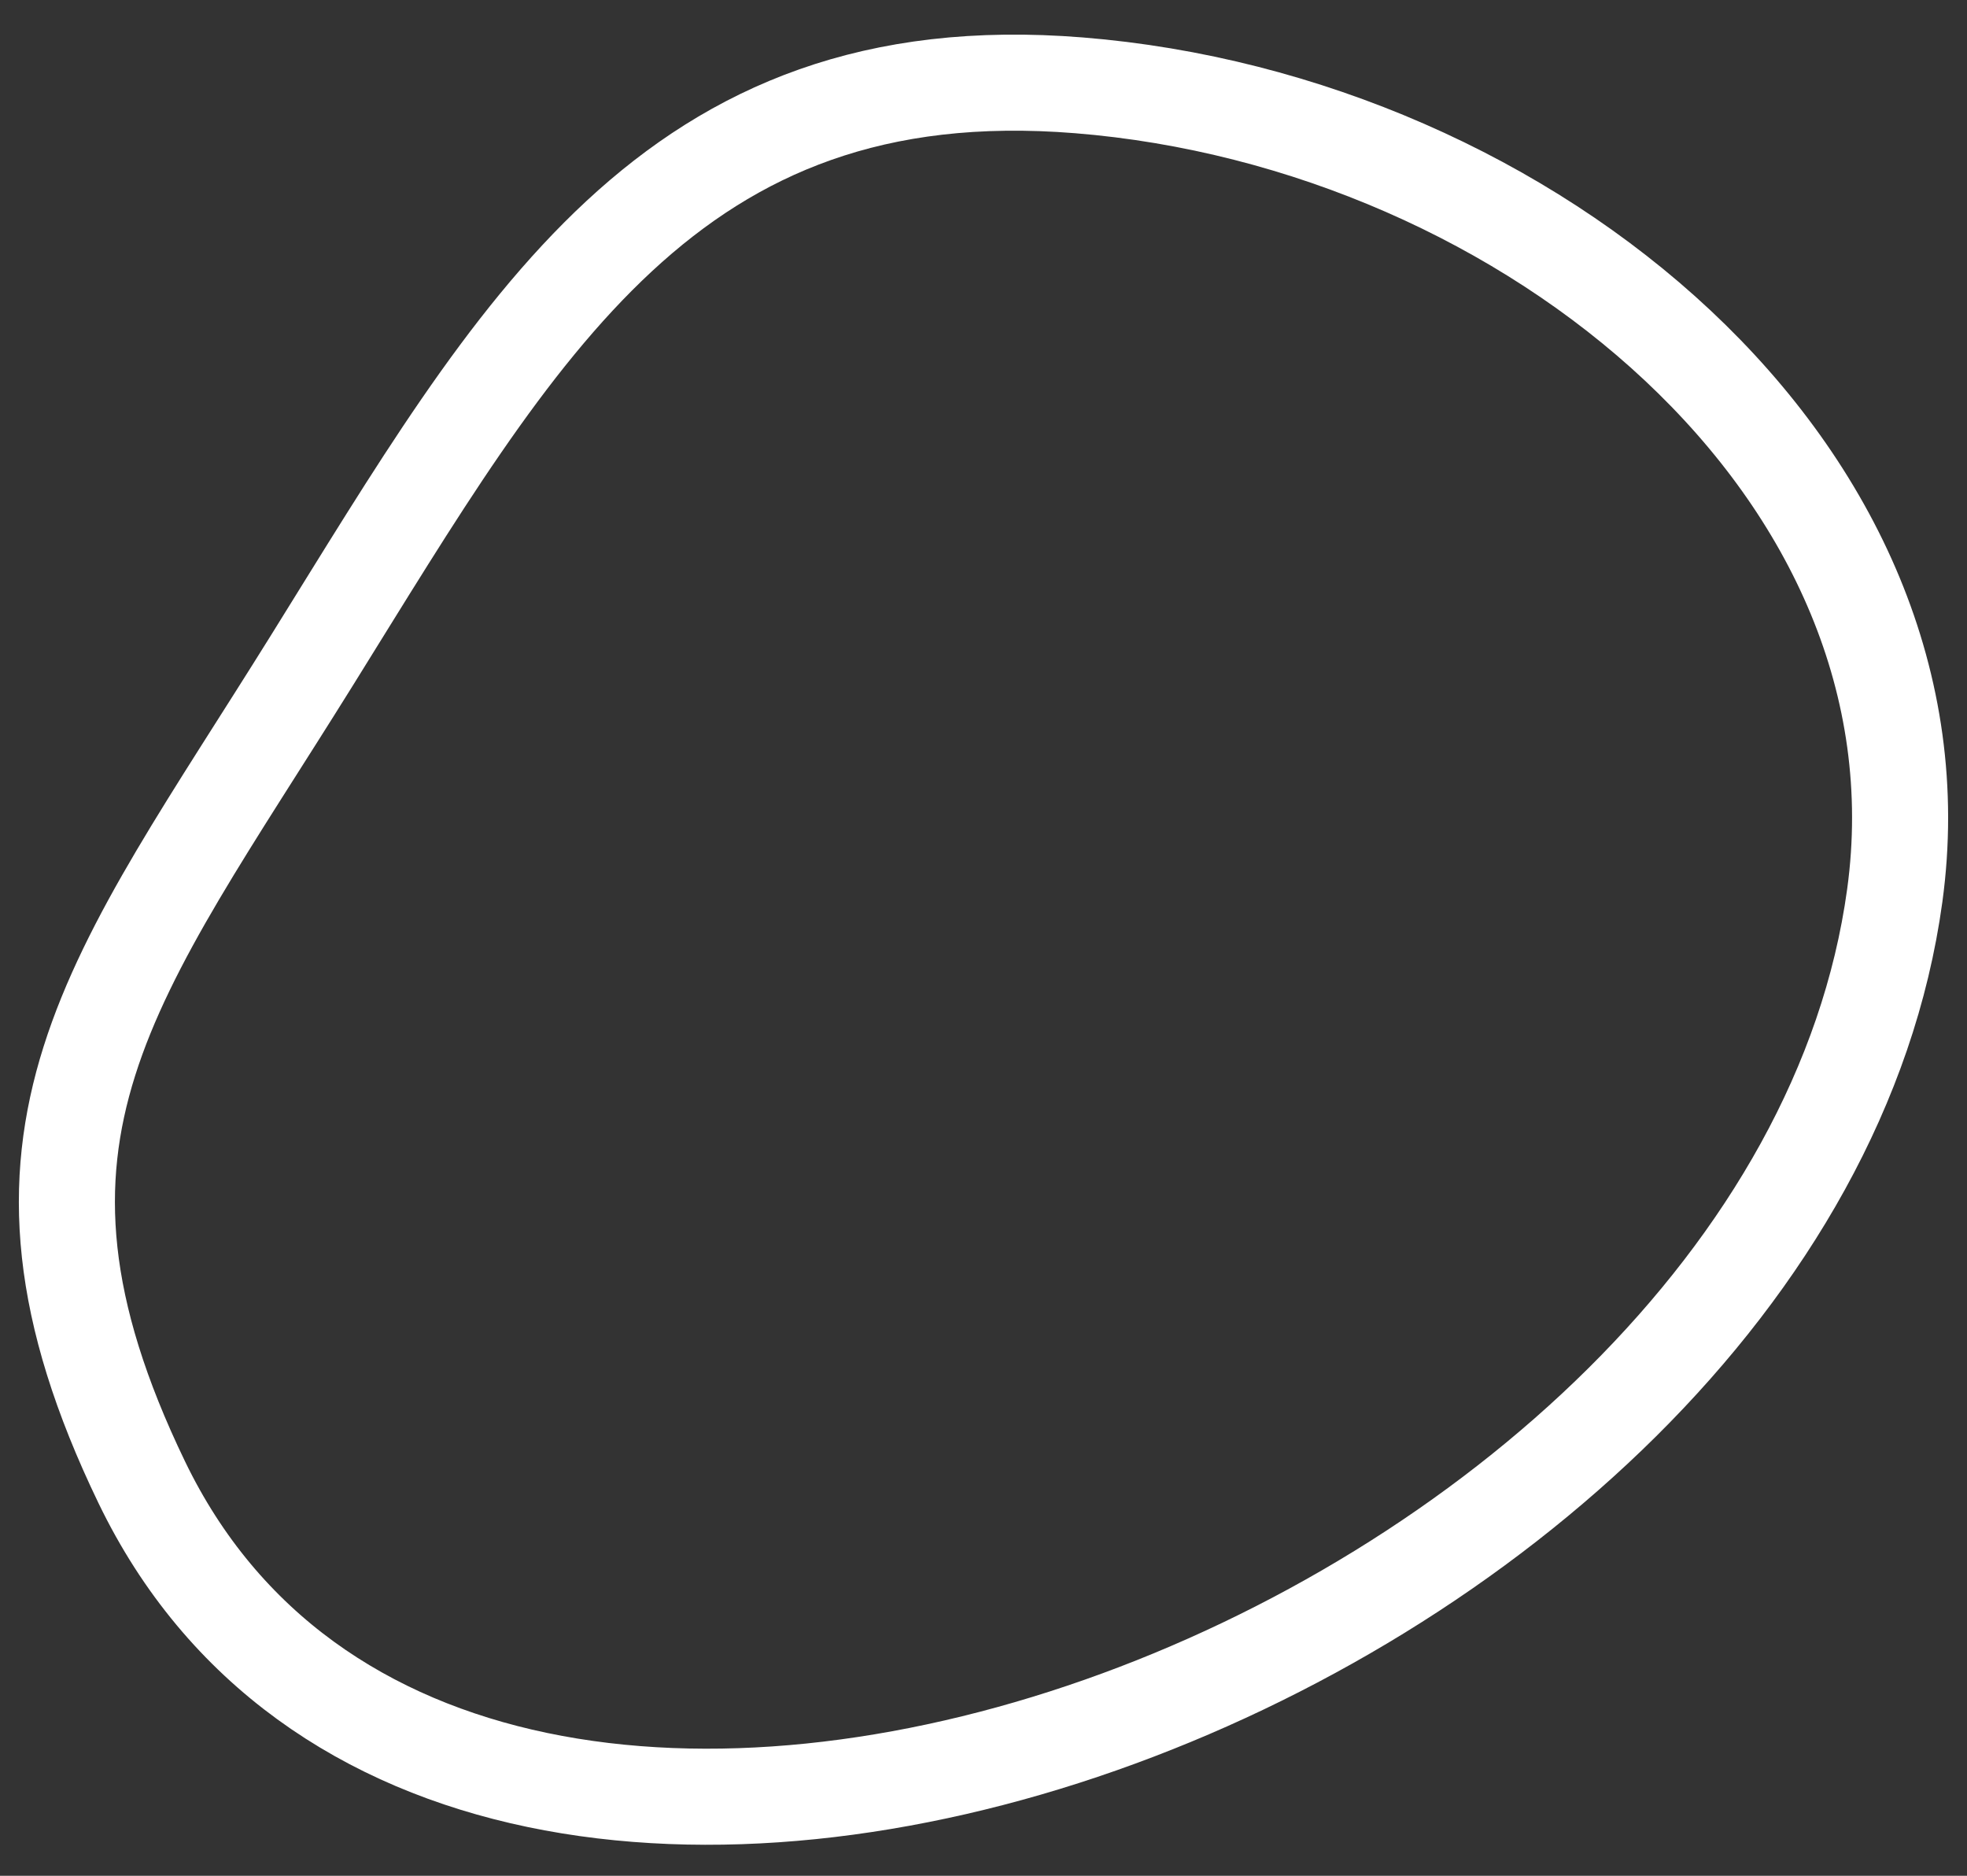 <svg width="43" height="41" viewBox="0 0 43 41" fill="none" xmlns="http://www.w3.org/2000/svg">
<rect x="0" y="0" width="43" height="41" fill="#333333" stroke="none"/>
<path d="M6.818 14.436C2.47 21.424 -0.565 24.81 3.099 32.399C10.163 47.033 39.146 36.194 41.421 19.573C42.685 10.335 33.452 2.66 23.585 1.865C14.632 1.145 11.331 7.183 6.818 14.436Z" stroke="white" stroke-width="2.1"/>
</svg>
